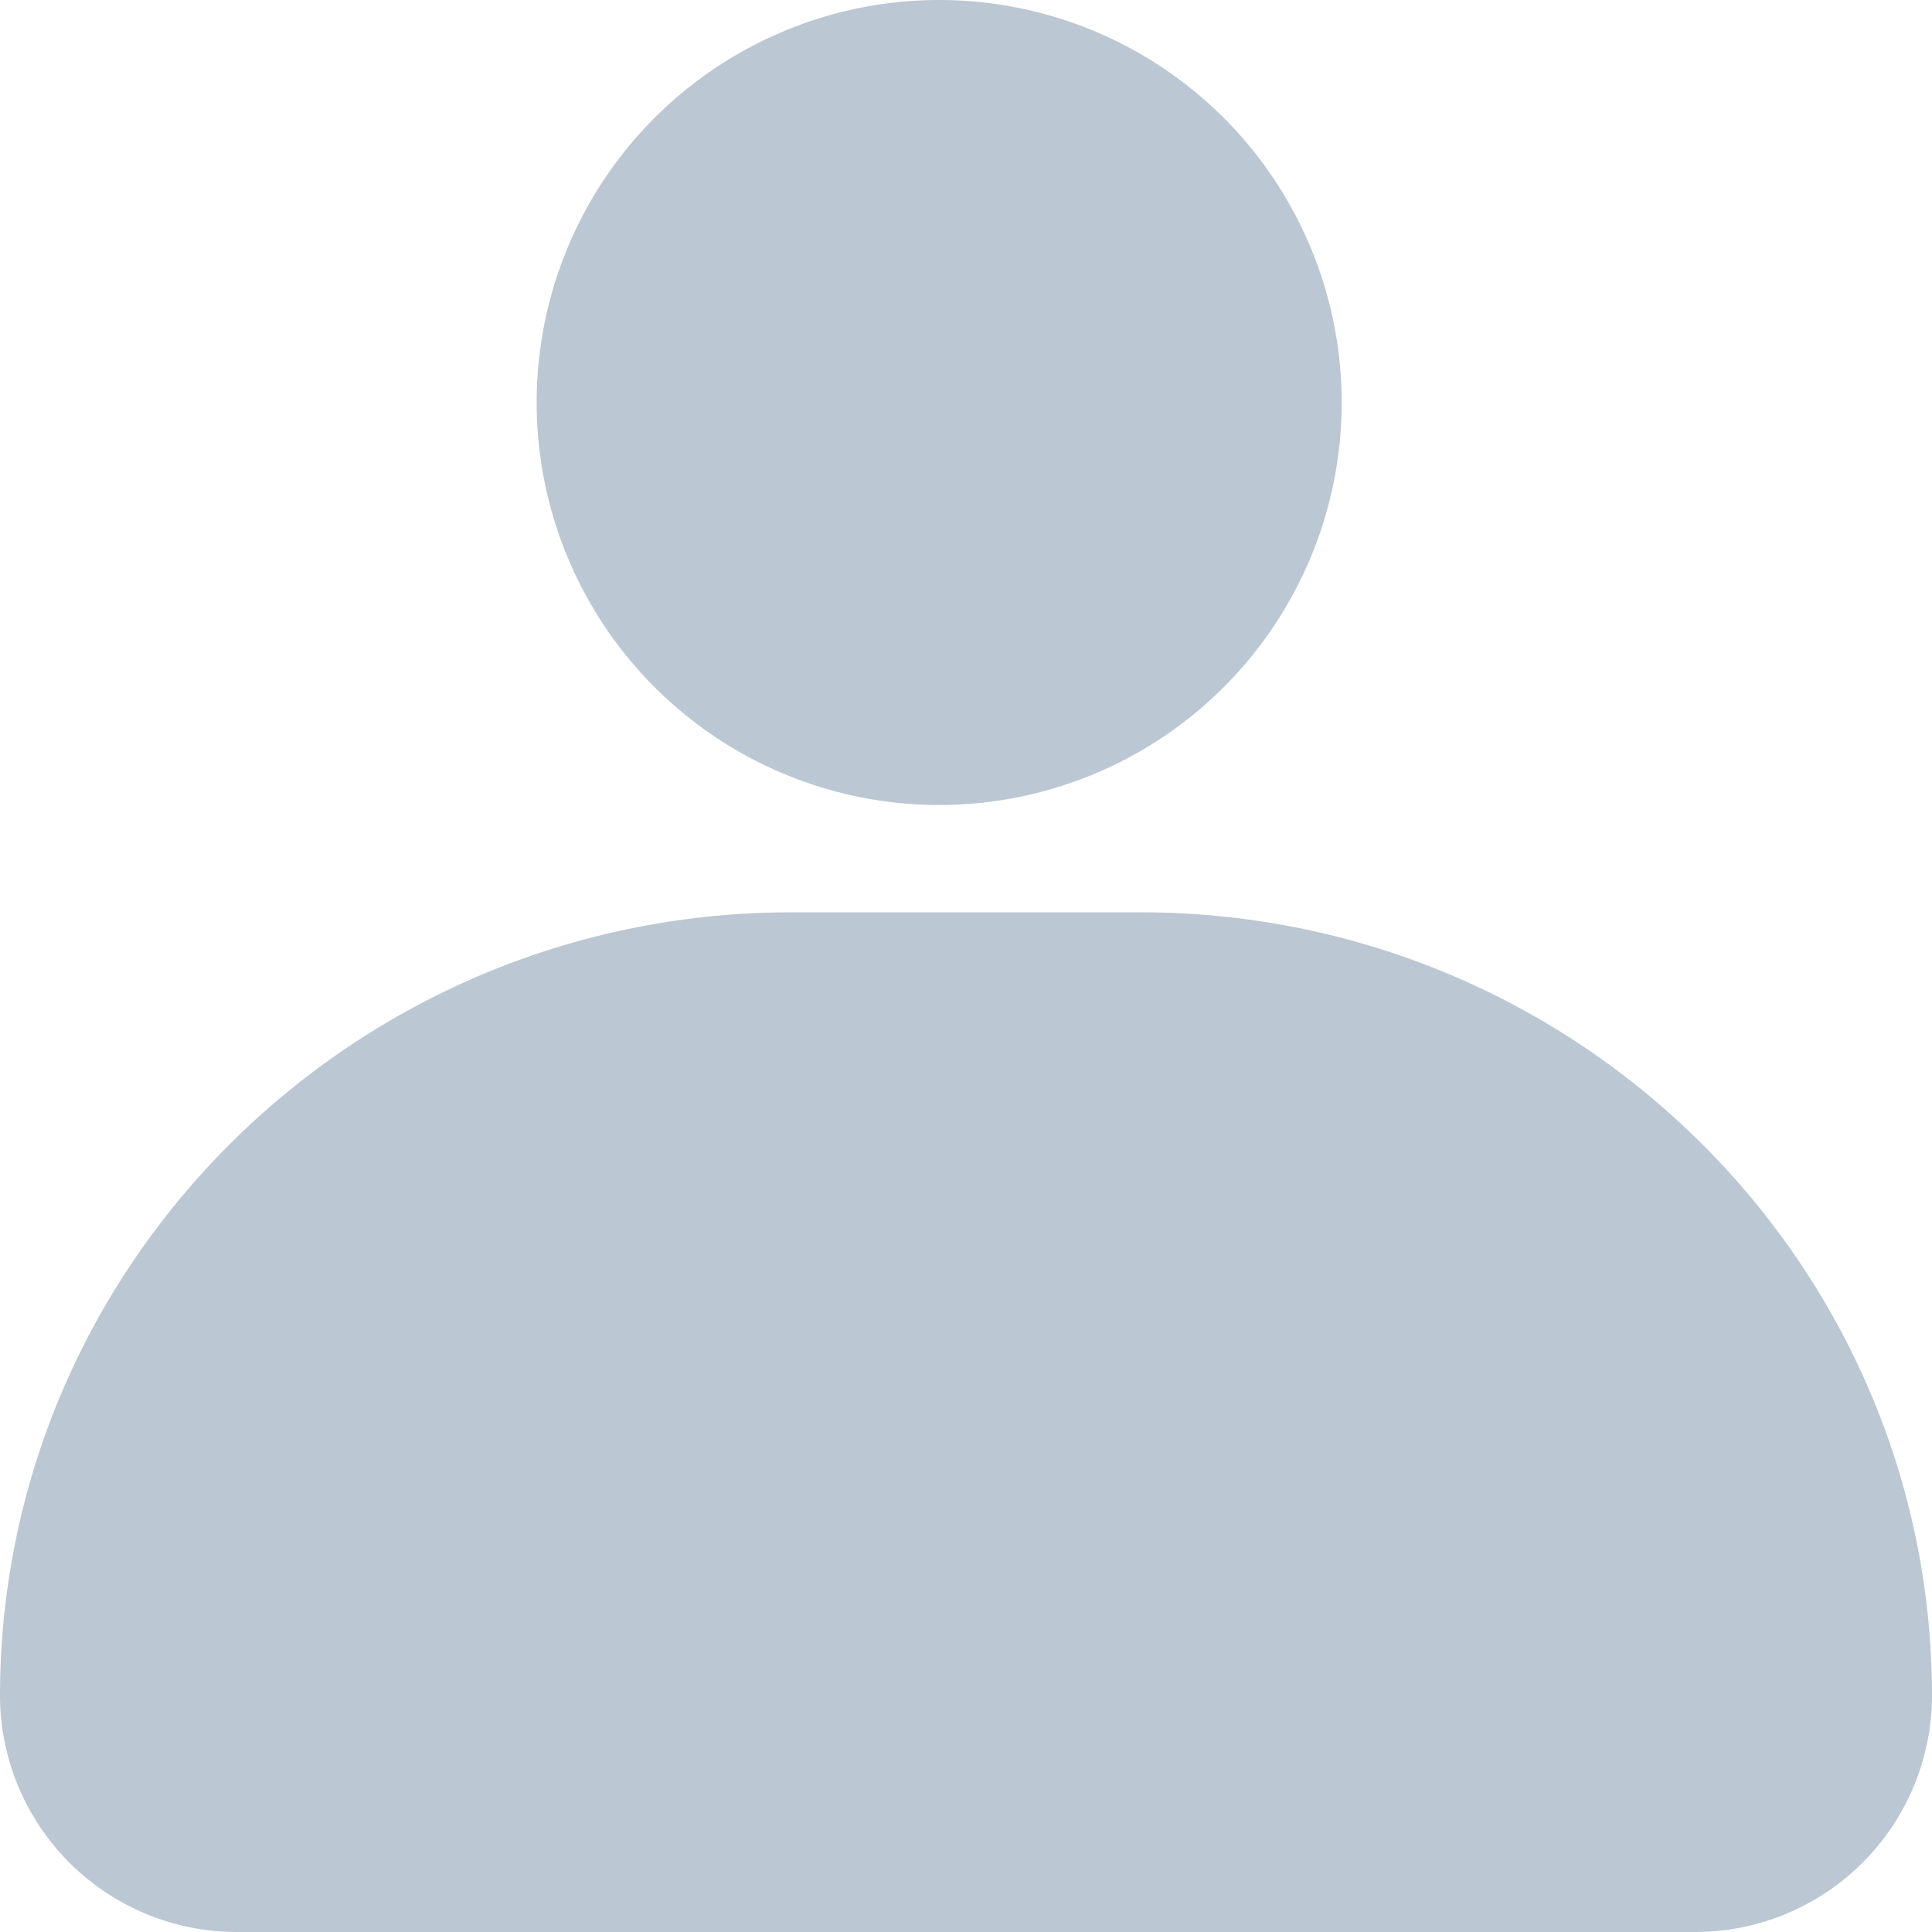 <svg xmlns="http://www.w3.org/2000/svg" width="18" height="18" fill="none"><path fill="#BBC7D3" d="M8.75 7.5a3.75 3.75 0 1 0 0-7.5 3.75 3.75 0 0 0 0 7.5ZM7.372 8.5h3.256C14.696 8.5 18 11.773 18 15.804A2.207 2.207 0 0 1 15.783 18H2.217A2.207 2.207 0 0 1 0 15.804C0 11.773 3.304 8.5 7.372 8.5Z"/></svg>